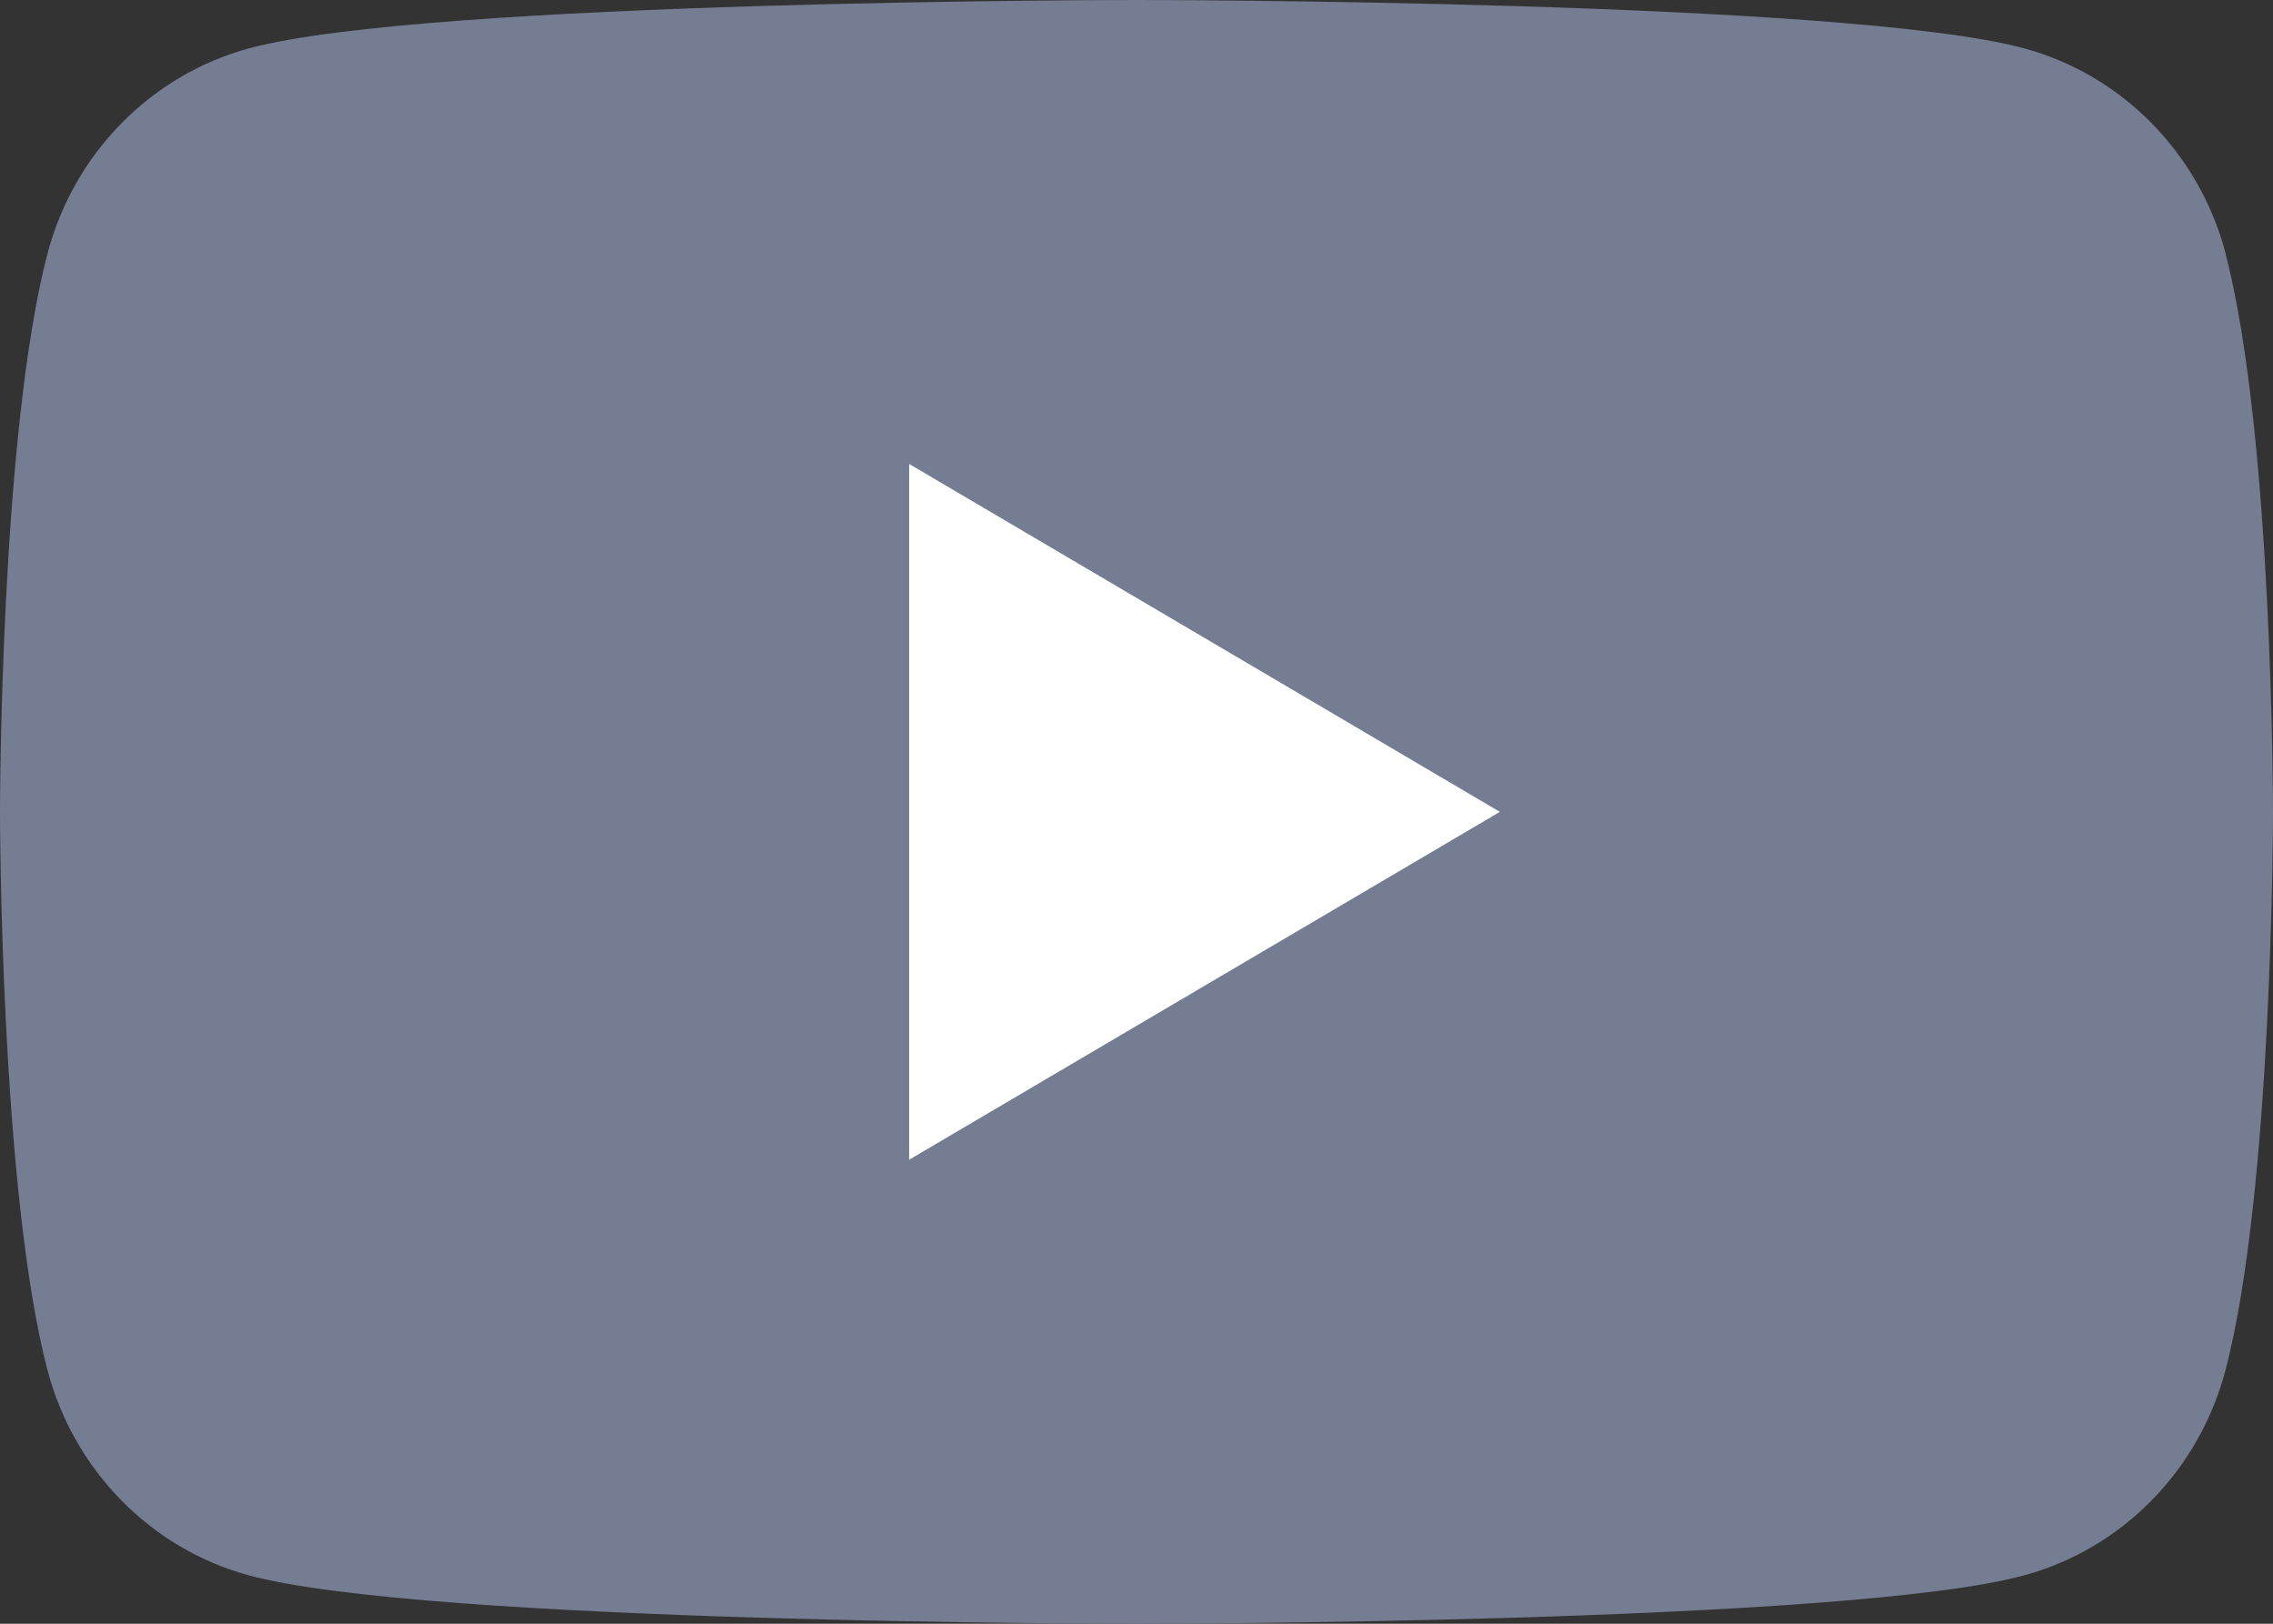 <svg width="42" height="30" viewBox="0 0 42 30" fill="none" xmlns="http://www.w3.org/2000/svg">
<rect x="0" y="0" width="42" height="30" fill="#333333" stroke="none"/>
<g clip-path="url(#clip0_1122_128)">
<path d="M41.125 4.685C40.641 2.84 39.22 1.39 37.412 0.896C34.135 0 21 0 21 0C21 0 7.865 0 4.591 0.896C2.783 1.39 1.362 2.84 0.878 4.685C0 8.026 0 15 0 15C0 15 0 21.974 0.878 25.315C1.362 27.16 2.783 28.61 4.591 29.104C7.865 30 21 30 21 30C21 30 34.135 30 37.409 29.104C39.217 28.61 40.638 27.16 41.122 25.315C42 21.974 42 15 42 15C42 15 42 8.026 41.122 4.685H41.125Z" fill="#747D91"/>
<path d="M16.799 21.427L27.714 15L16.799 8.572V21.427Z" fill="white"/>
</g>
<defs>
<clipPath id="clip0_1122_128">
<rect width="42" height="30" fill="white"/>
</clipPath>
</defs>
</svg>
